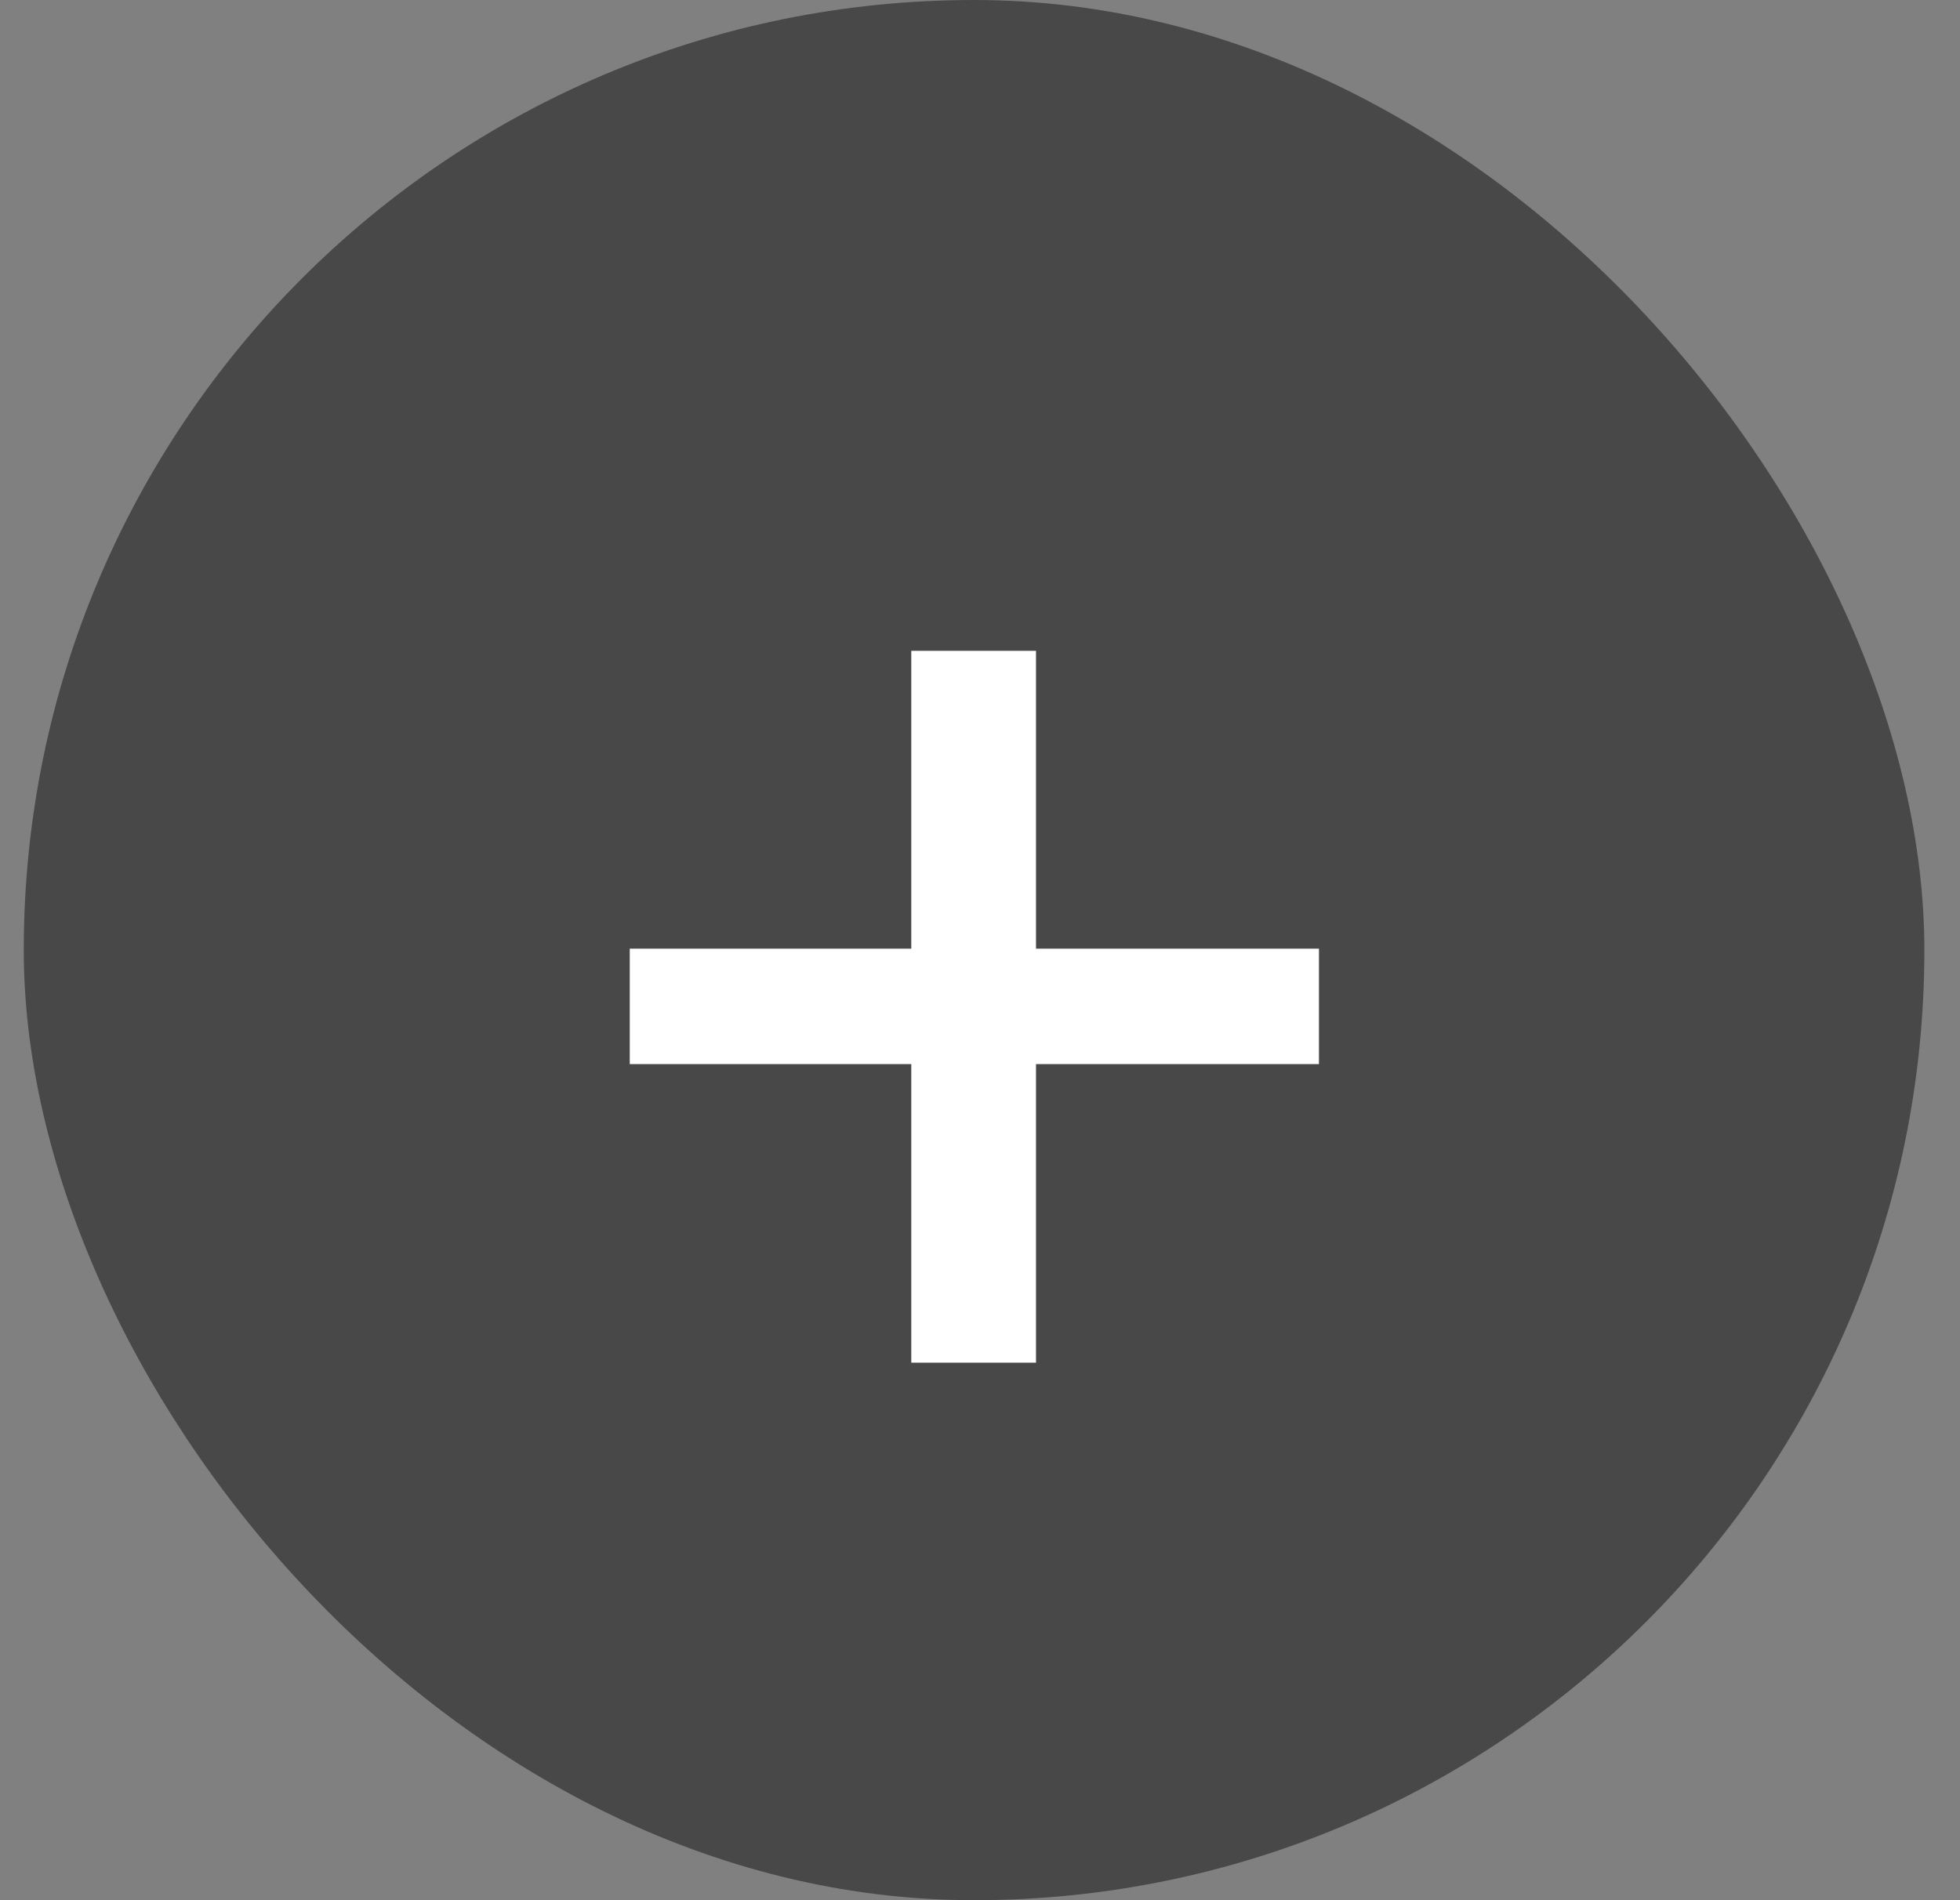 <svg width="33" height="32" viewBox="0 0 33 32" fill="none" xmlns="http://www.w3.org/2000/svg">
<rect x="0" y="0" width="33" height="32" fill="#808080" stroke="none"/>
<rect x="0.4" width="32" height="32" rx="16" fill="#484848"/>
<path d="M22.207 17.92H17.443V22.948H15.343V17.92H10.603V15.976H15.343V10.96H17.443V15.976H22.207V17.92Z" fill="white"/>
</svg>
